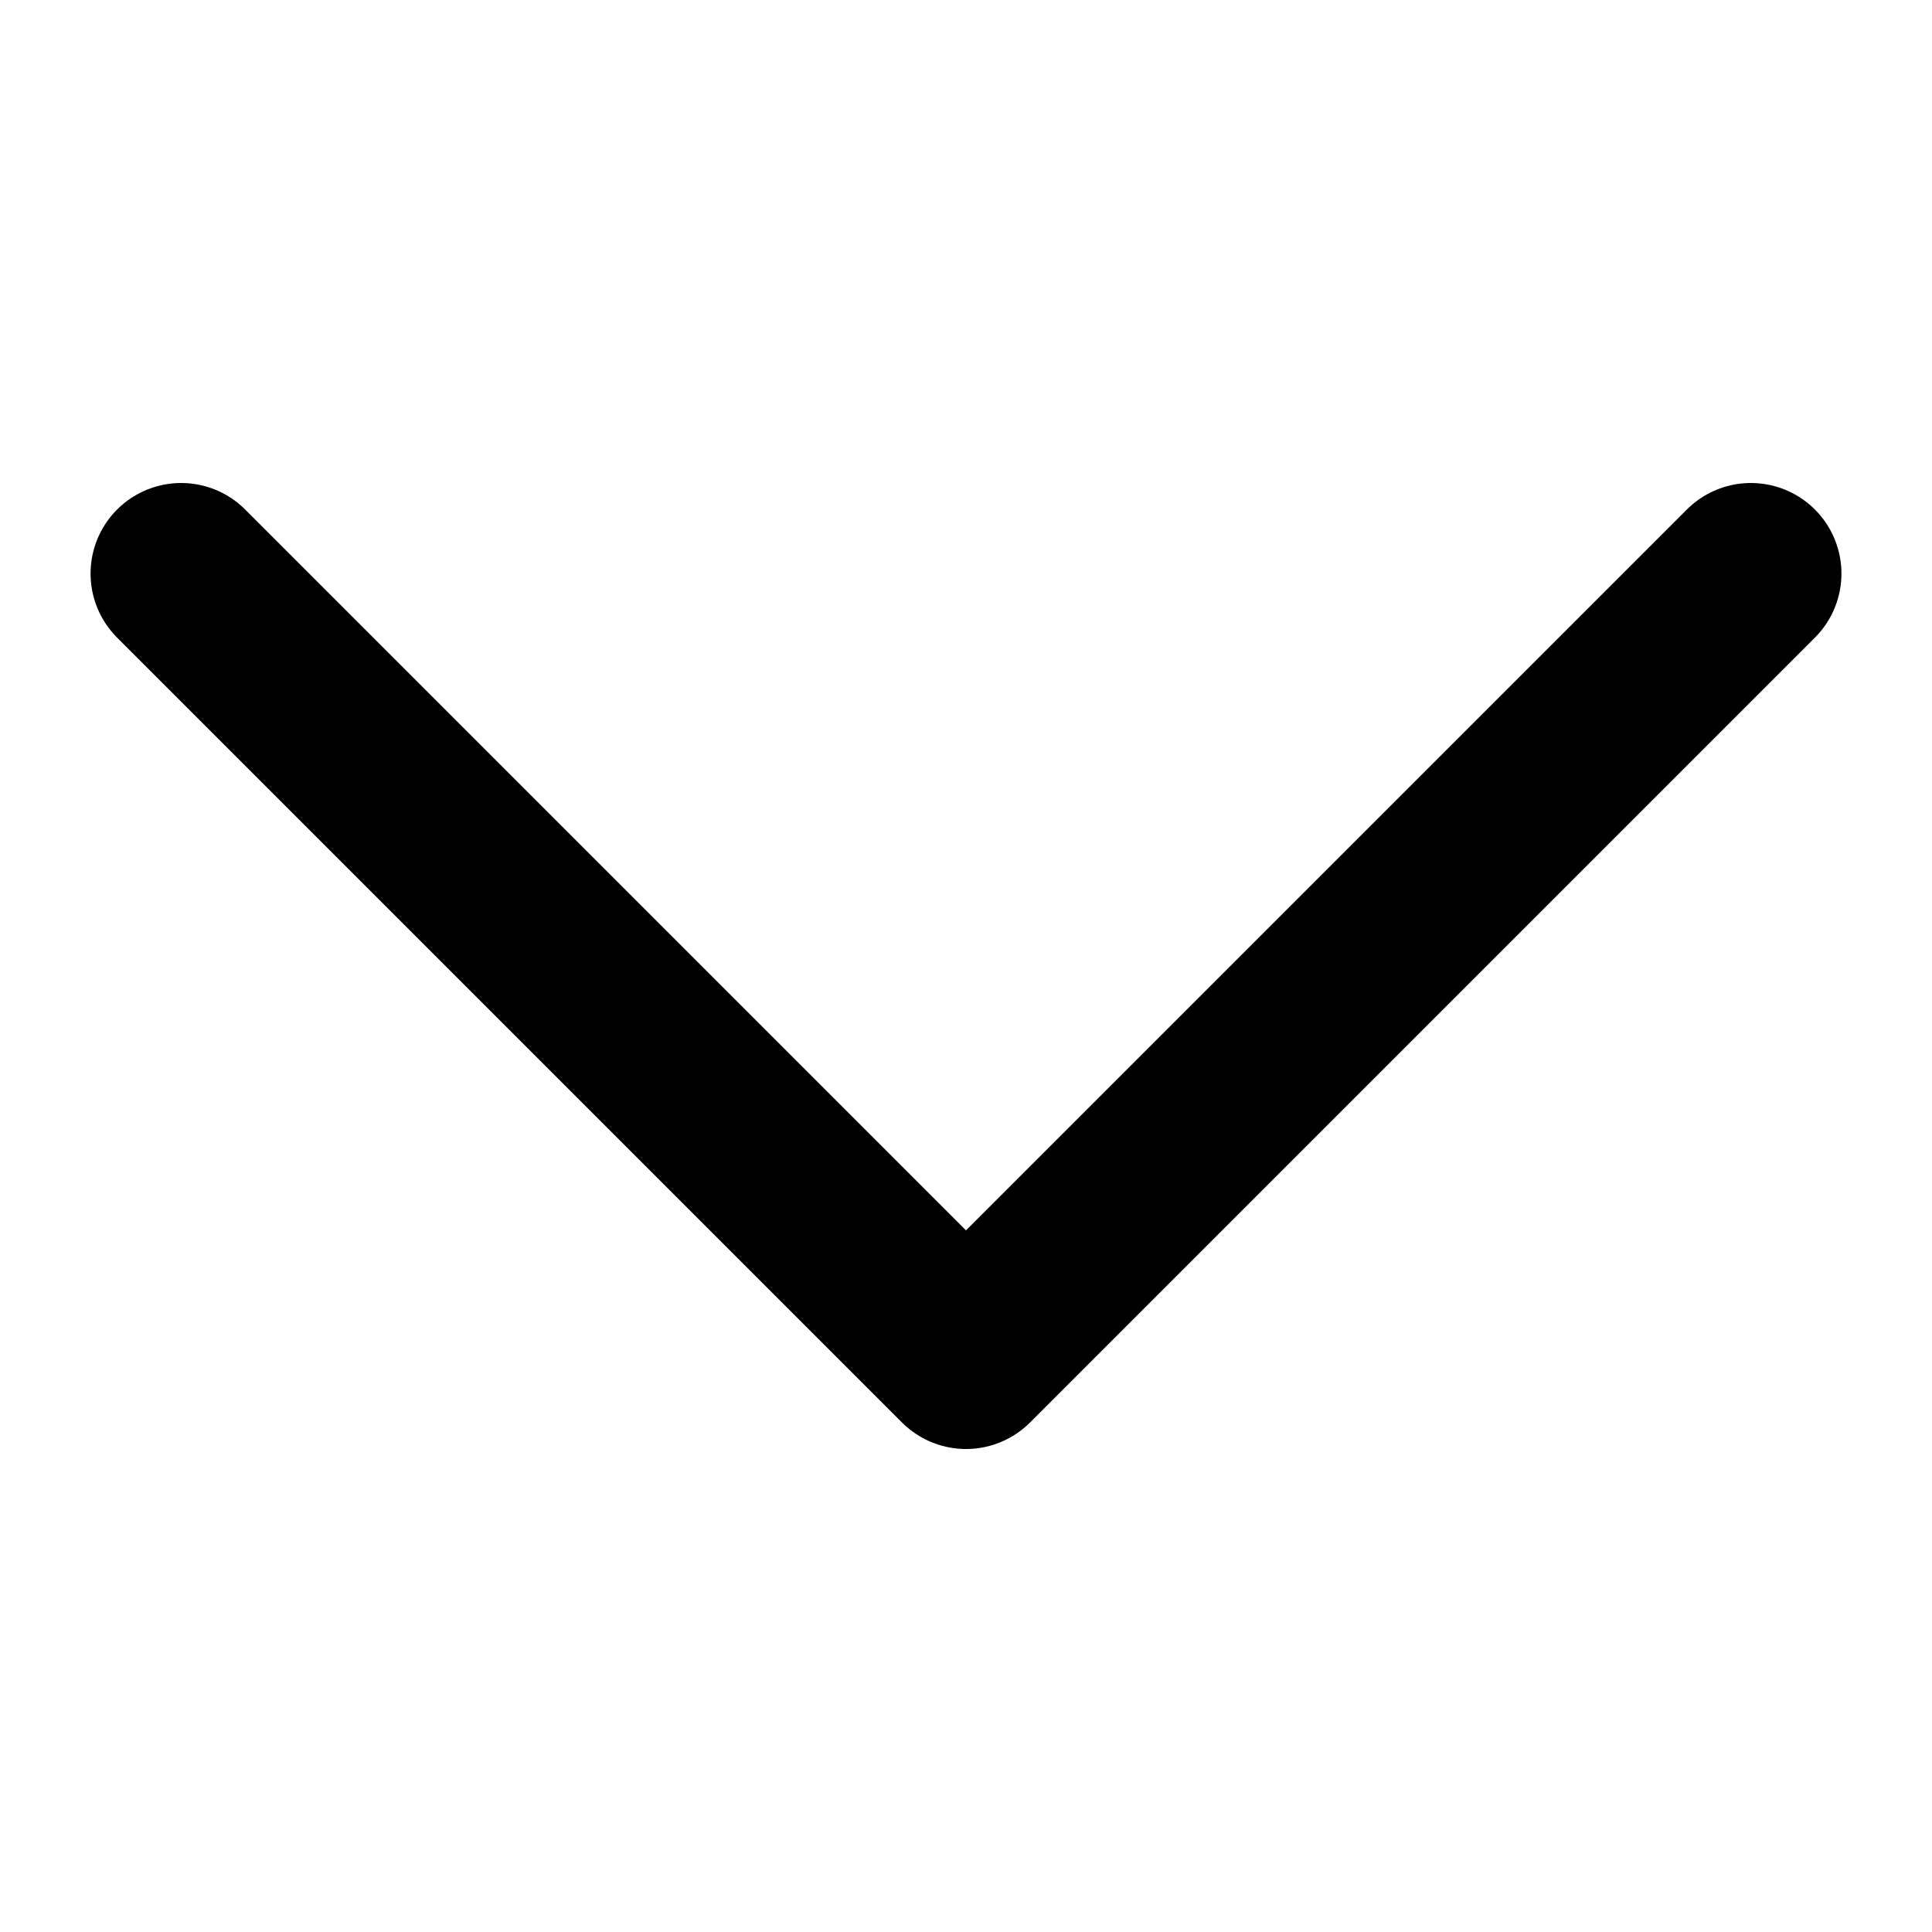 <svg width="16" height="16" viewBox="0 0 16 16" fill="none" xmlns="http://www.w3.org/2000/svg">
<path d="M1.5 4.75L8 11.25L14.5 4.75" stroke="black" stroke-width="1.5" stroke-linecap="round" stroke-linejoin="round"/>
</svg>
